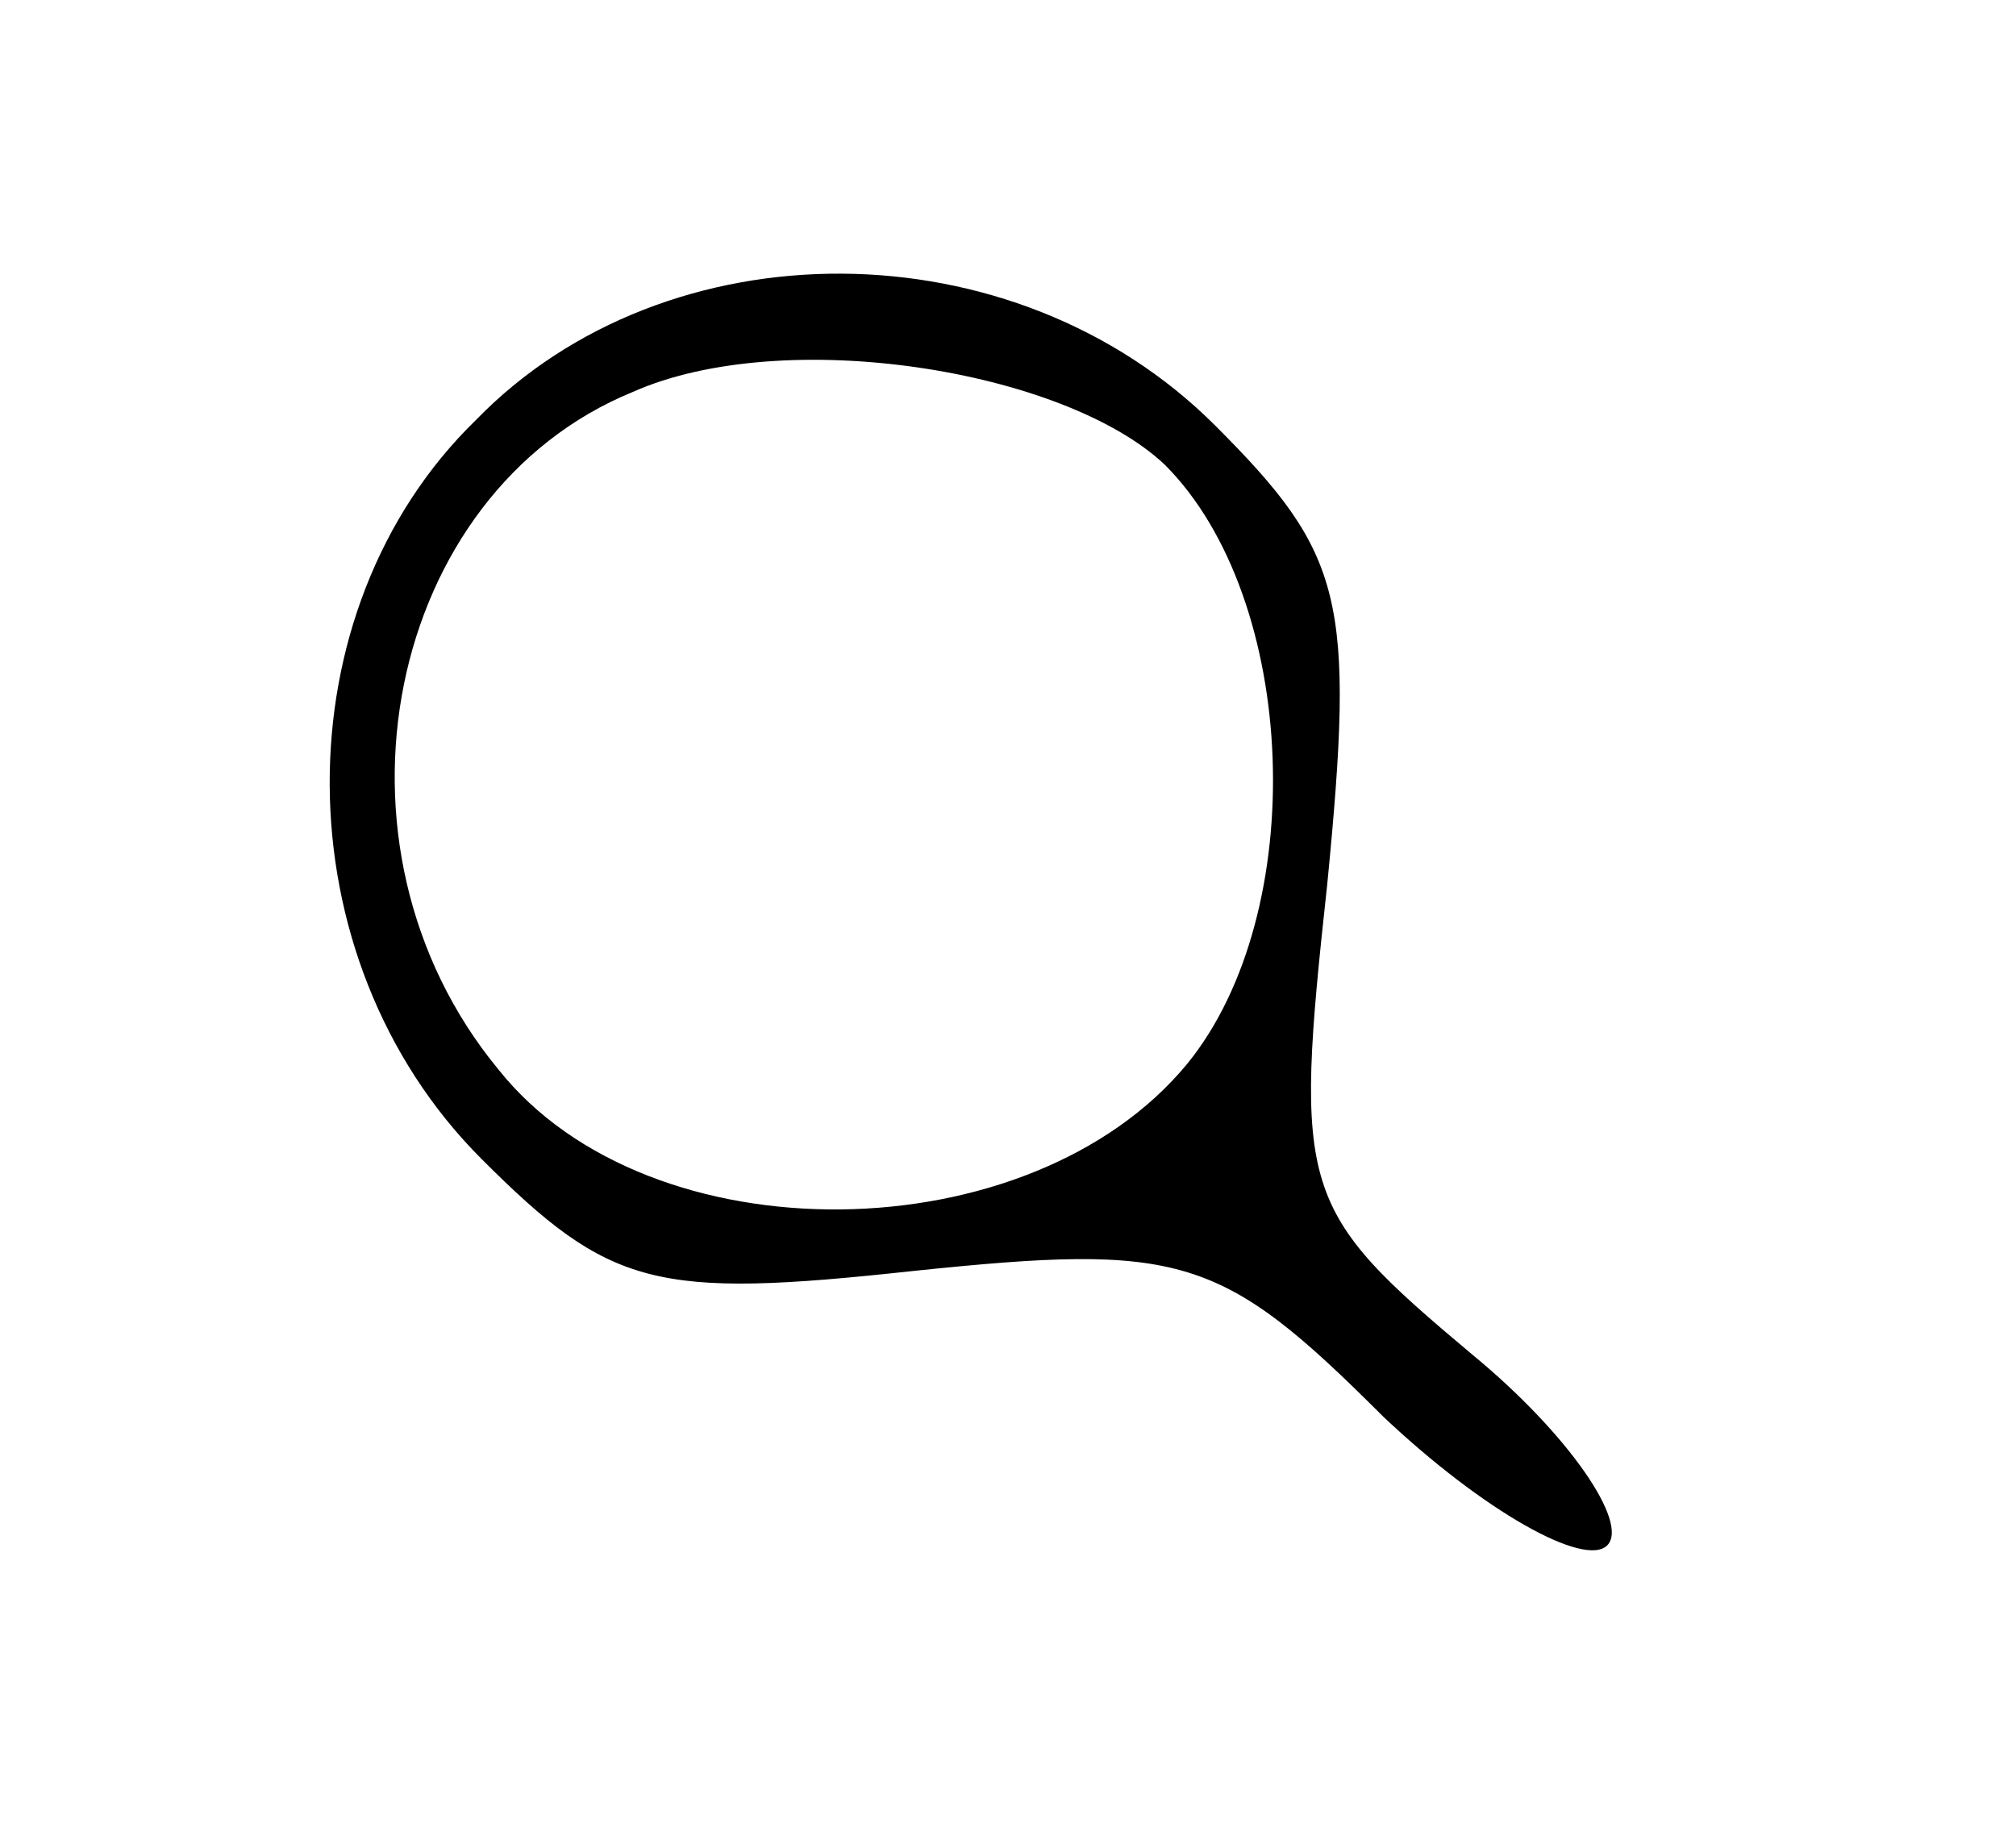 <?xml version="1.0" standalone="no"?>
<!DOCTYPE svg PUBLIC "-//W3C//DTD SVG 20010904//EN"
 "http://www.w3.org/TR/2001/REC-SVG-20010904/DTD/svg10.dtd">
<svg version="1.0" xmlns="http://www.w3.org/2000/svg"
 width="36pt" height="33pt" viewBox="0 0 36 33"
 preserveAspectRatio="xMidYMid meet">

<g transform="translate(0,33) scale(0.1,-0.1)"
fill="#000000" stroke="none">
<path d="M85 255 c-35 -34 -35 -96 1 -132 23 -23 31 -25 77 -20 48 5 55 3 84
-26 18 -17 36 -27 40 -23 4 4 -7 20 -24 34 -31 26 -32 29 -26 84 5 51 3 59
-20 82 -36 36 -98 36 -132 1z m123 -8 c24 -24 26 -80 4 -107 -28 -34 -96 -35
-123 -1 -33 40 -20 103 24 121 27 12 77 4 95 -13z"/>
</g>
</svg>
